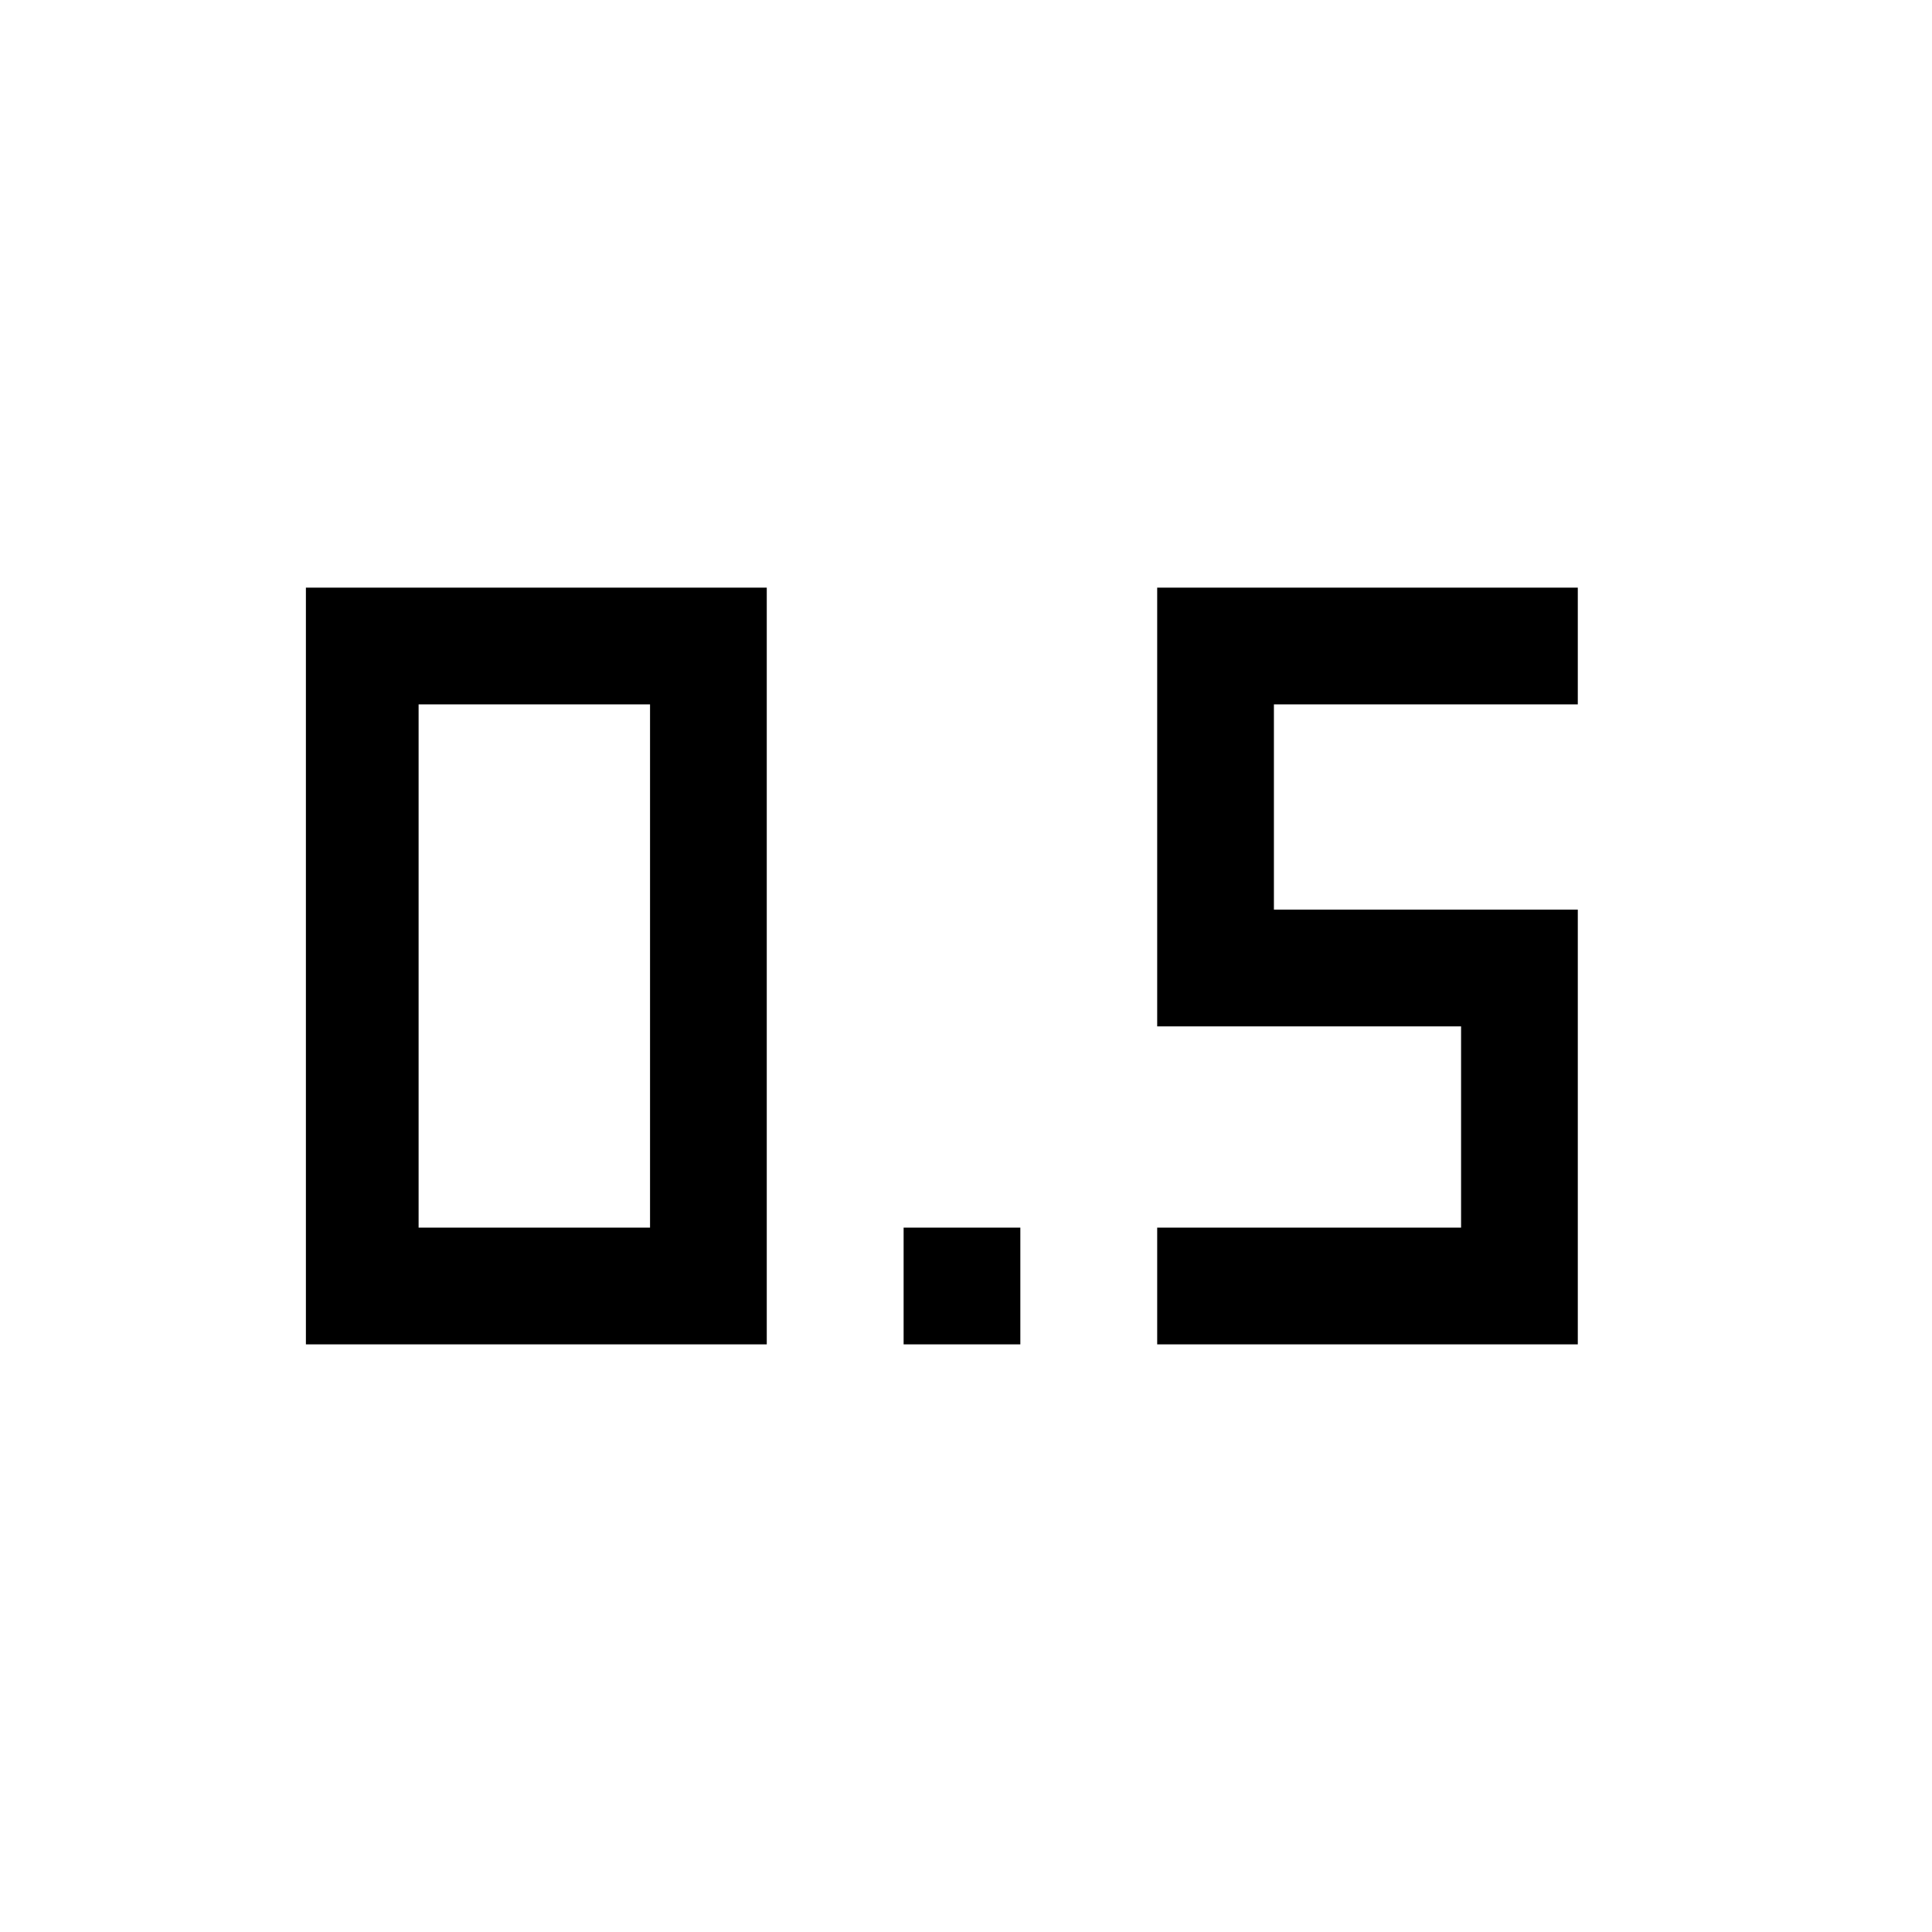 <svg xmlns="http://www.w3.org/2000/svg" height="20" viewBox="0 -960 960 960" width="20"><path d="M449-292v-58h58v58h-58Zm126 0v-58h151v-100H575v-218h209v58H633v102h151v216H575Zm-423 0v-376h229v376H152Zm56-58h115v-260H208v260Z"/></svg>